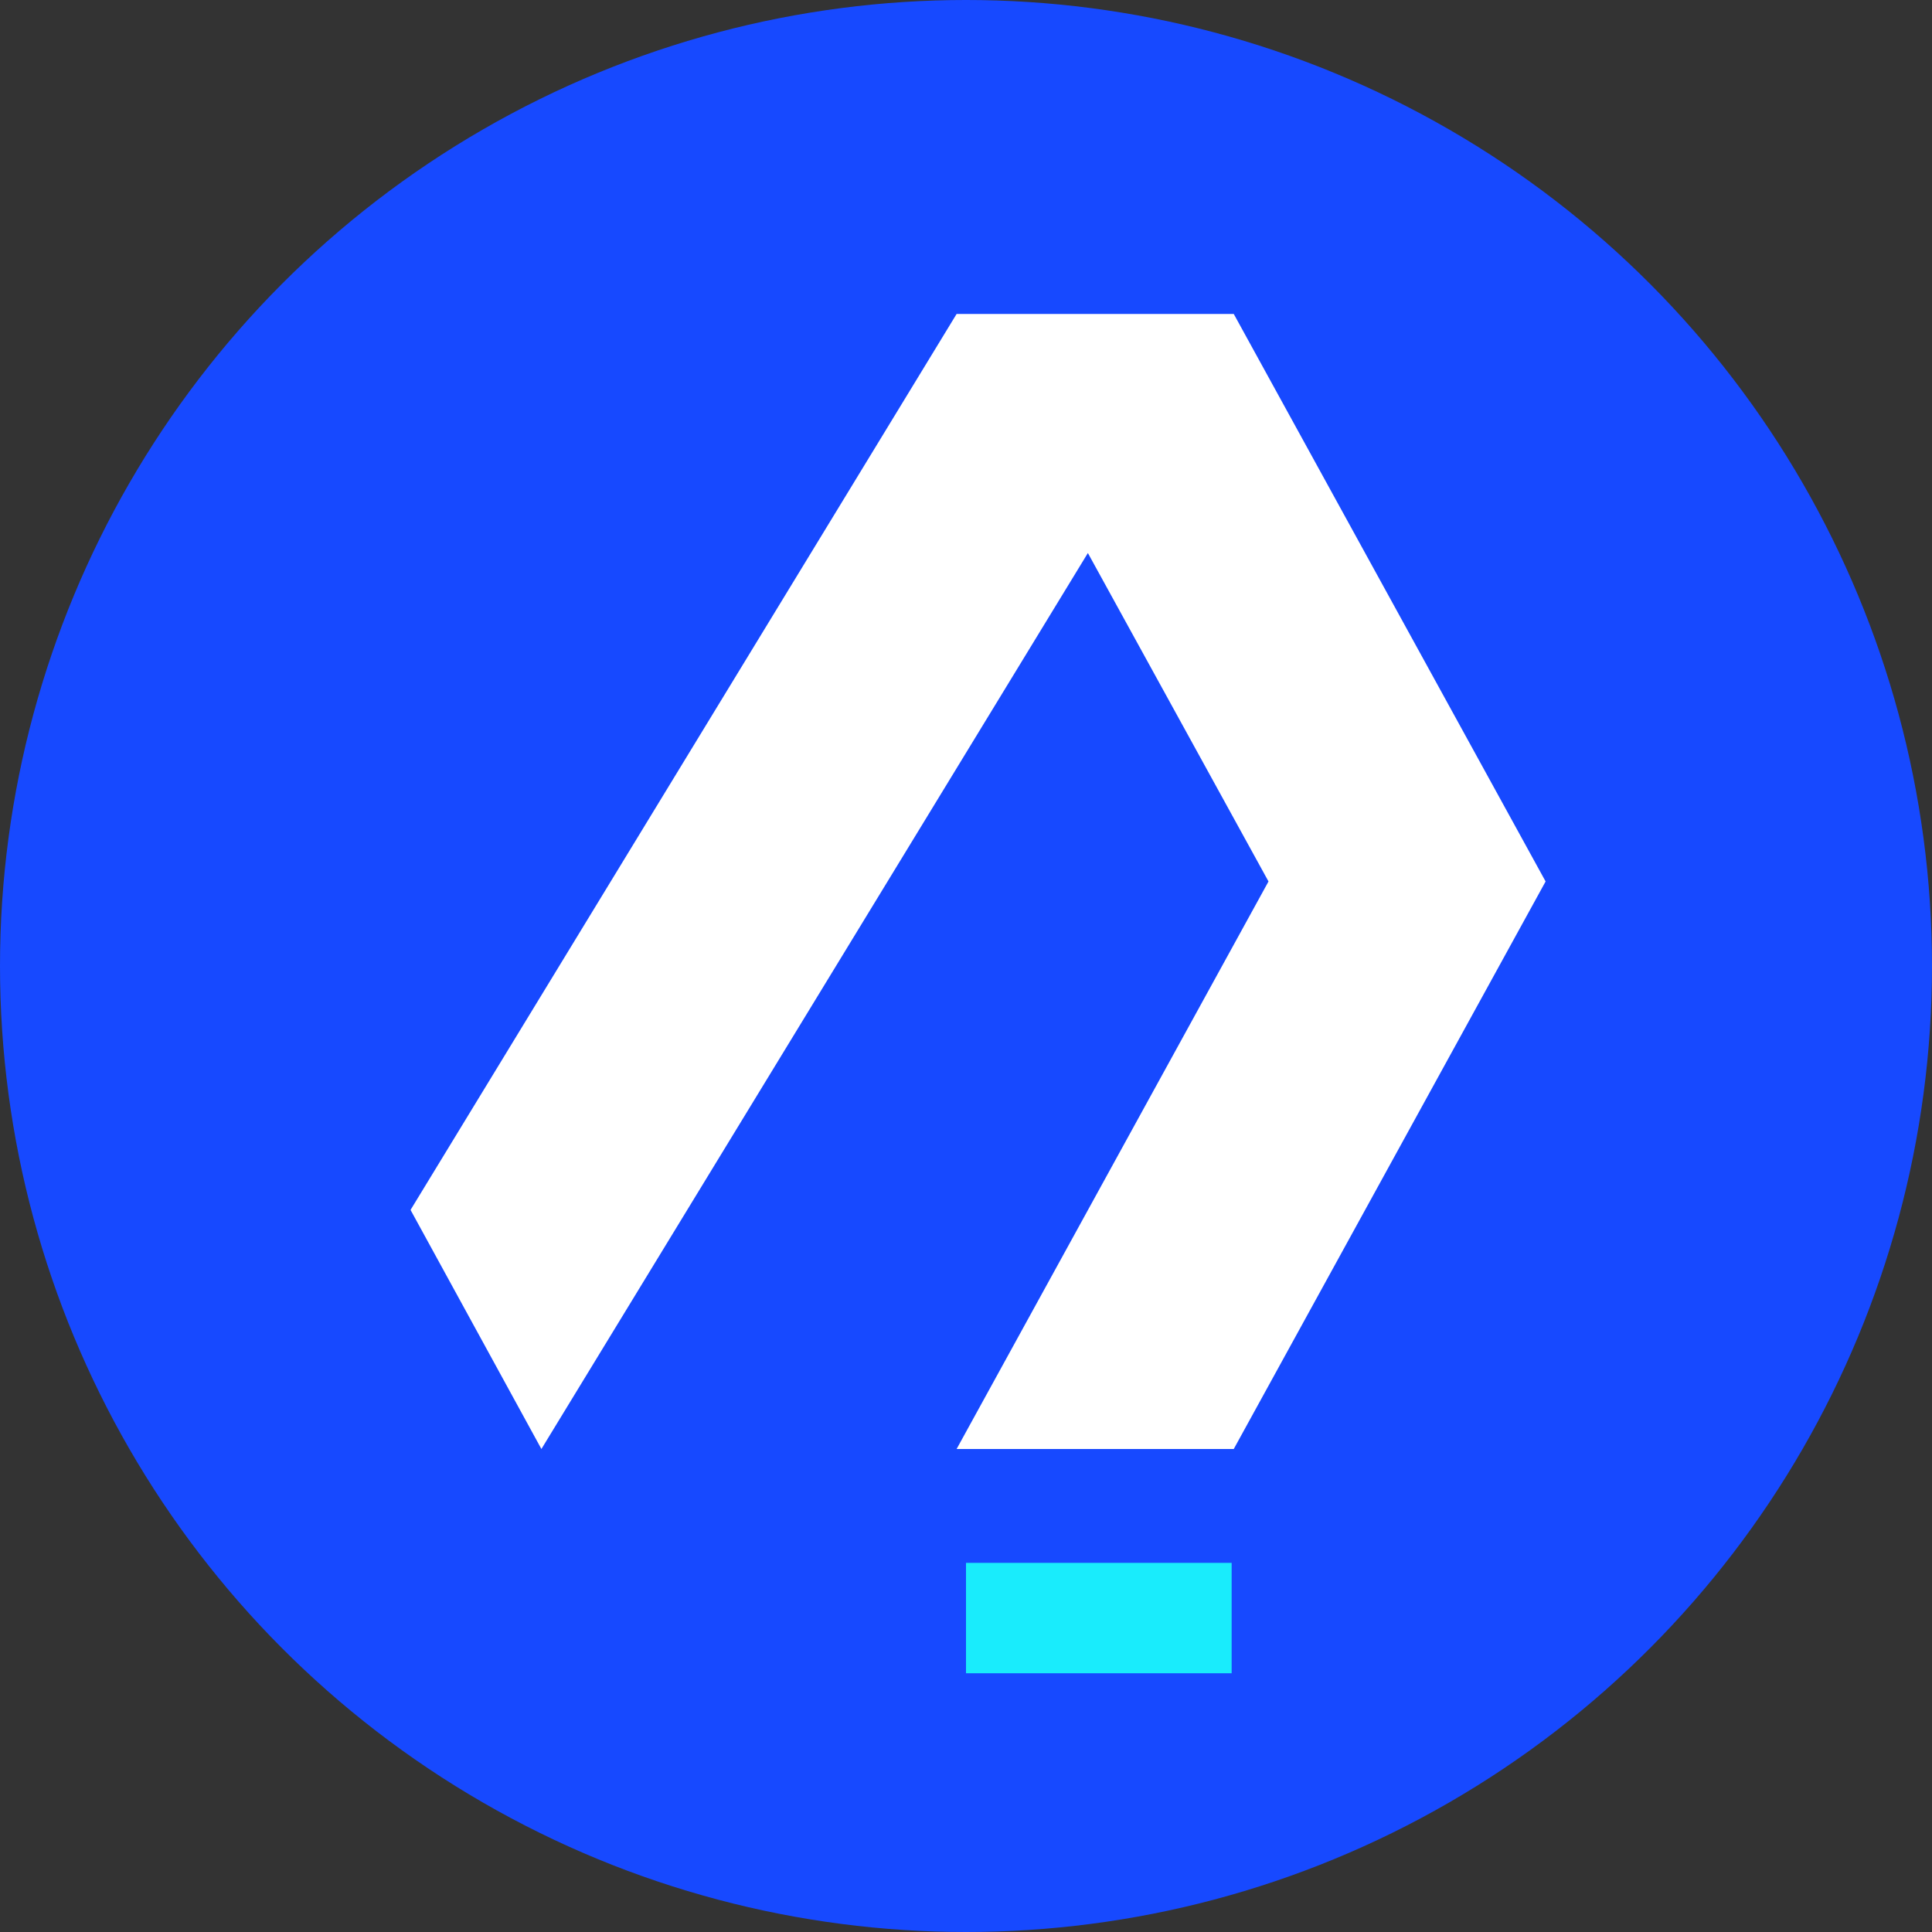 <svg xmlns="http://www.w3.org/2000/svg" xmlns:xlink="http://www.w3.org/1999/xlink" width="70" height="70" viewBox="0 0 70 70">
  <rect x="0" y="0" width="70" height="70" fill="#333333" stroke="none"/>
  <defs>
    <clipPath id="clip-path">
      <circle id="Ellipse_1" data-name="Ellipse 1" cx="35" cy="35" r="35" transform="translate(873.398 15.398)" fill="#fff"/>
    </clipPath>
    <clipPath id="clip-path-2">
      <rect id="Rectangle_1713" data-name="Rectangle 1713" width="70" height="70"/>
    </clipPath>
  </defs>
  <g id="Mask_Group_1" data-name="Mask Group 1" transform="translate(-873.398 -15.398)" clip-path="url(#clip-path)">
    <g id="Digicoweb_-_pro" data-name="Digicoweb - pro" transform="translate(873.398 15.398)" clip-path="url(#clip-path-2)">
      <rect id="Rectangle_1712" data-name="Rectangle 1712" width="70" height="70" fill="#1749ff"/>
      <g id="Group_66765" data-name="Group 66765" transform="translate(14.875 11.375)">
        <g id="Group_66927" data-name="Group 66927" transform="translate(0)">
          <path id="Icon_ionic-logo-polymer" data-name="Icon ionic-logo-polymer" d="M31.941,1.088H21.9L2.115,33.551l4.741,8.662,19.8-32.463L33.2,21.65,21.9,42.213H31.941L43.24,21.65Z" transform="translate(-2.115 -1.088)" fill="#fff"/>
          <line id="Line_6" data-name="Line 6" x2="9.625" transform="translate(20.125 47.25)" fill="none" stroke="#19ecfc" stroke-width="4"/>
        </g>
      </g>
    </g>
  </g>
</svg>
